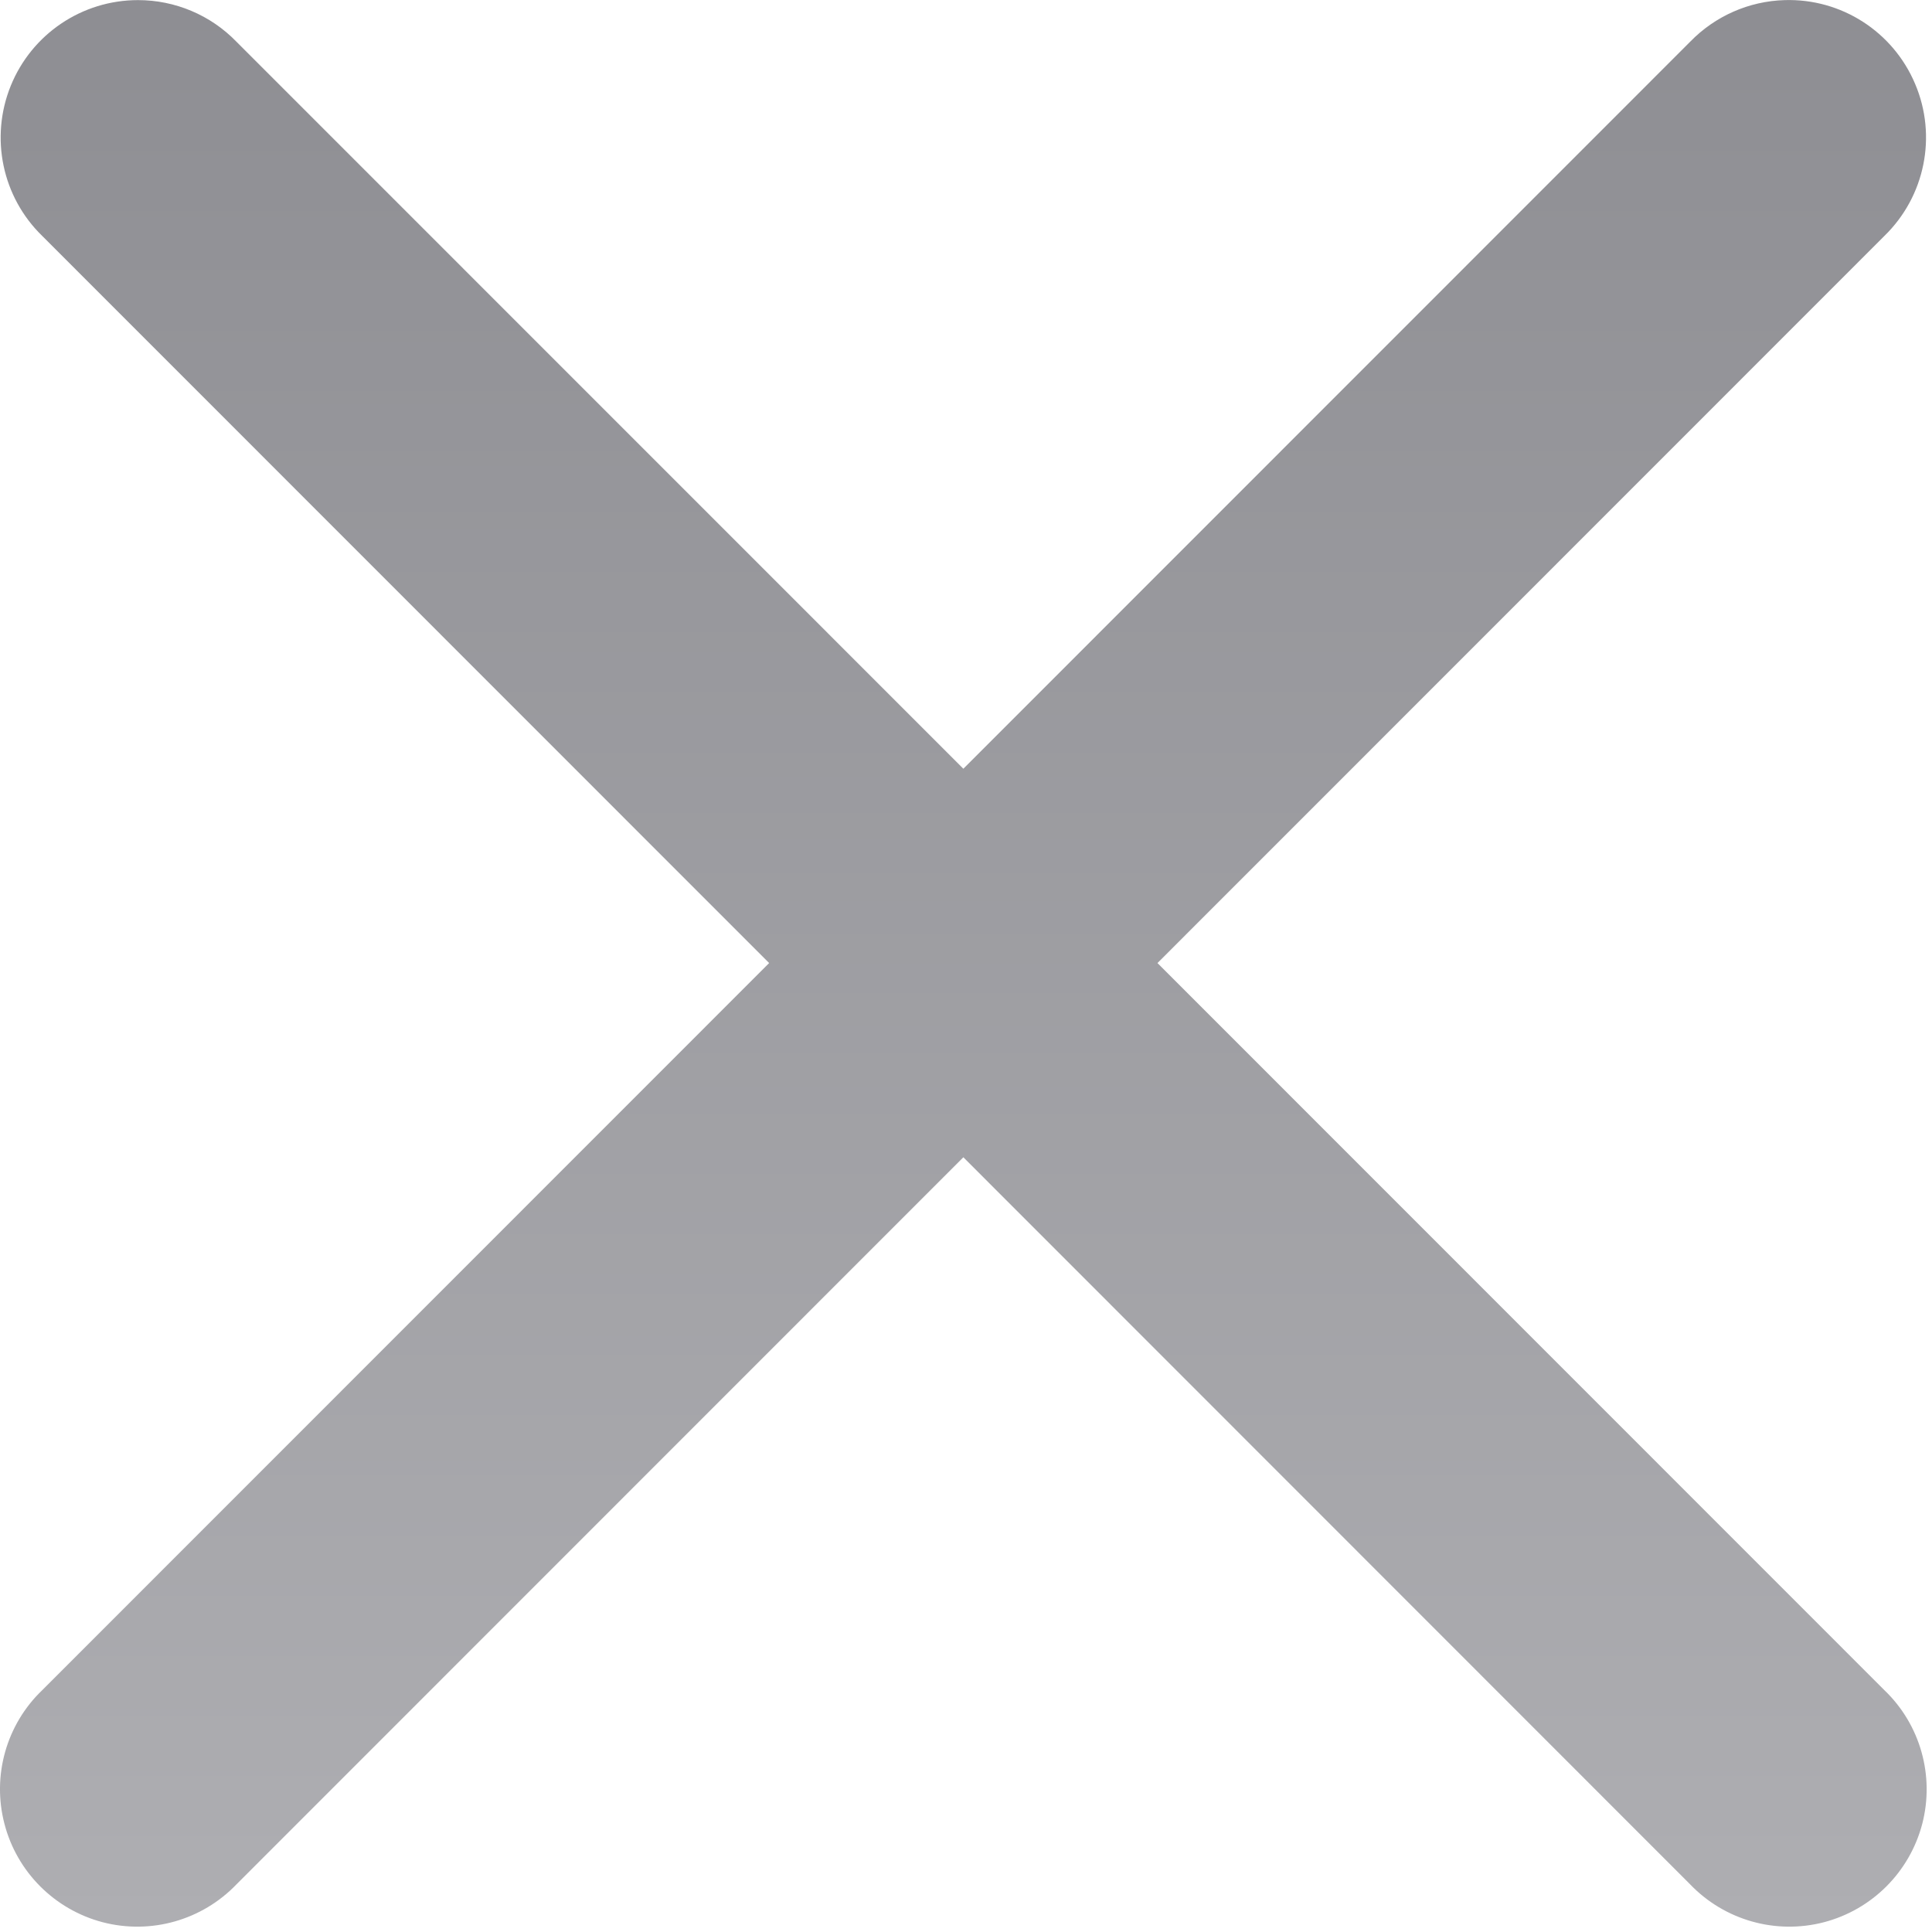 <?xml version="1.0" encoding="UTF-8" standalone="no"?><svg width='19' height='19' viewBox='0 0 19 19' fill='none' xmlns='http://www.w3.org/2000/svg'>
<path d='M1.357 0.001C0.807 0.001 0.313 0.334 0.106 0.843C-0.101 1.353 0.021 1.937 0.415 2.32L7.564 9.471L0.415 16.622C0.062 16.96 -0.08 17.464 0.044 17.937C0.167 18.41 0.537 18.78 1.01 18.904C1.483 19.027 1.986 18.885 2.325 18.532L9.474 11.381L16.622 18.532C16.961 18.885 17.464 19.027 17.937 18.904C18.411 18.78 18.78 18.41 18.904 17.937C19.027 17.464 18.885 16.96 18.532 16.622L11.383 9.471L18.532 2.32C18.931 1.932 19.052 1.338 18.834 0.825C18.617 0.311 18.108 -0.016 17.551 0.001C17.2 0.011 16.867 0.158 16.622 0.41L9.474 7.56L2.325 0.41C2.071 0.148 1.722 0.001 1.357 0.001Z' fill='url(#paint0_linear_1_293)'/>
<defs>
<linearGradient id='paint0_linear_1_293' x1='0' y1='0' x2='0' y2='18.947' gradientUnits='userSpaceOnUse'>
<stop stop-color='#8E8E93'/>
<stop offset='1' stop-color='#AEAEB2'/>
</linearGradient>
</defs>
</svg>
